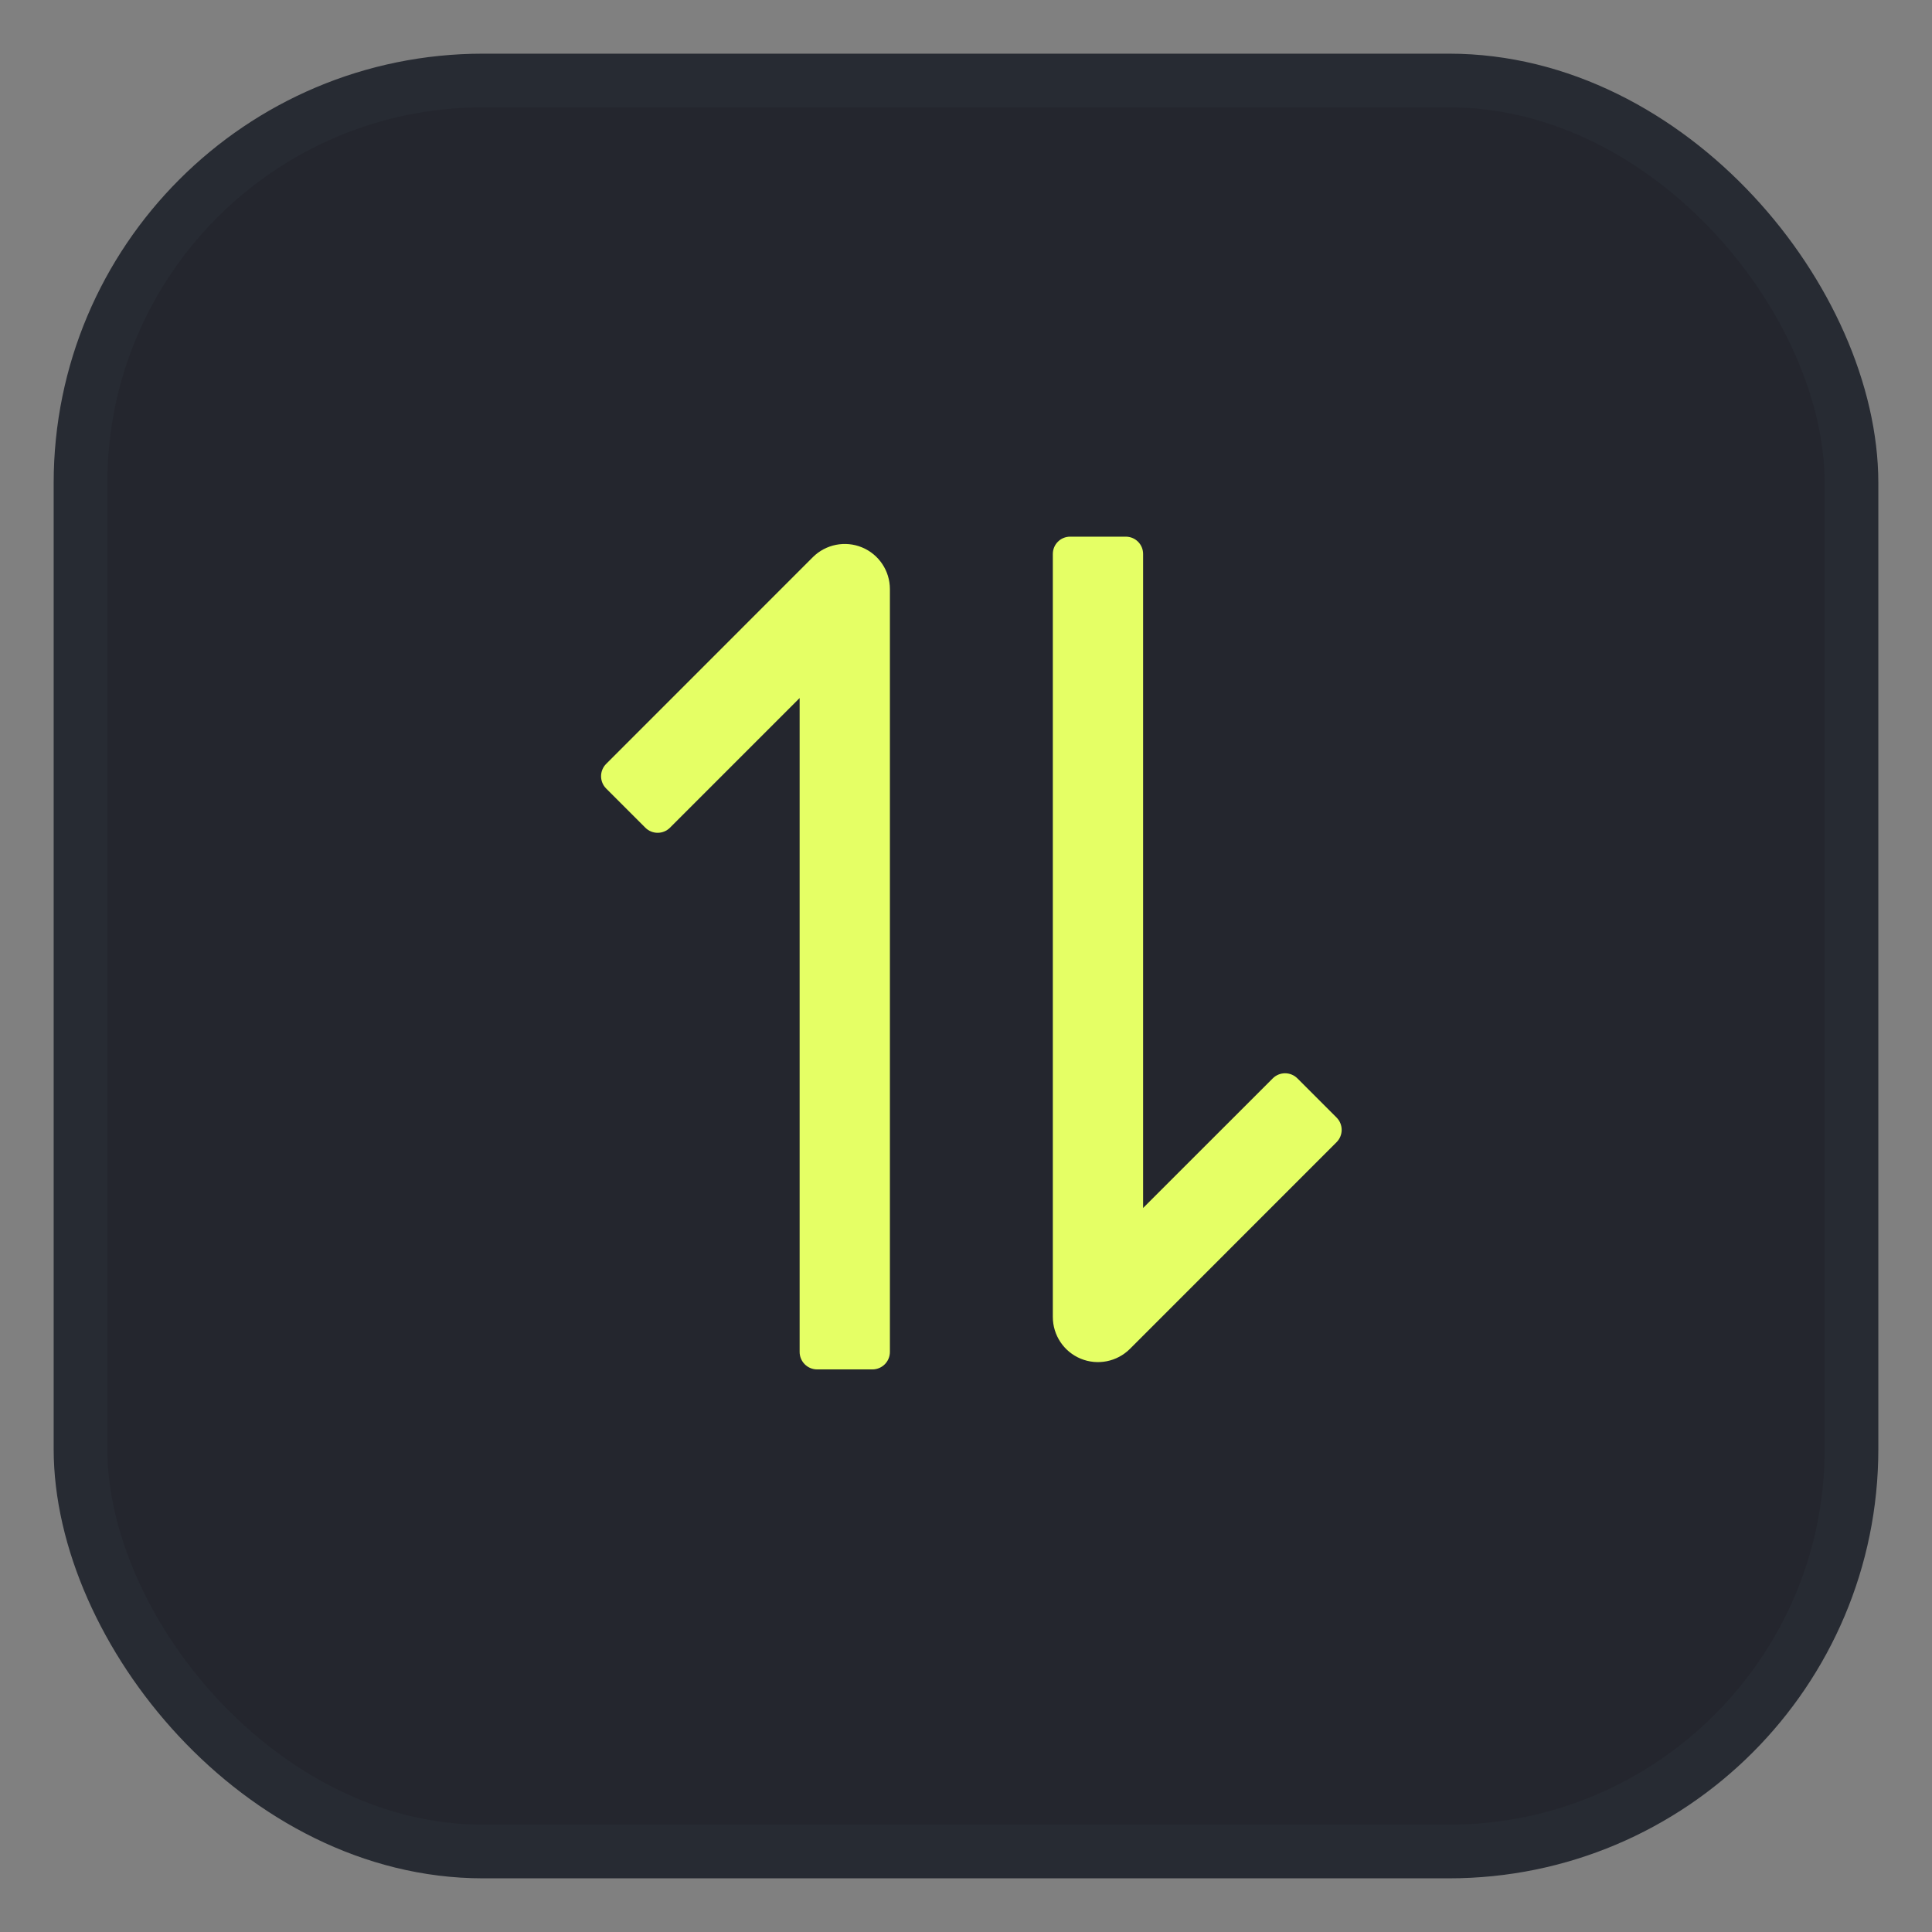 <svg width="36" height="36" viewBox="0 0 36 36" fill="none" xmlns="http://www.w3.org/2000/svg">
    <rect x="0" y="0" width="36" height="36" fill="#808080" stroke="none"/>
    <rect x="1.5" y="1.5" width="33" height="33" rx="7.5" fill="#24262E" stroke="#272B33" />
    <path
        d="M19.618 24.54C19.618 24.88 19.823 25.187 20.137 25.317C20.451 25.447 20.813 25.375 21.054 25.135L24.904 21.284C25.032 21.157 25.032 20.95 24.904 20.823L24.176 20.095C24.049 19.967 23.842 19.967 23.715 20.095L21.3 22.509L21.3 10.322C21.3 10.144 21.156 10 20.978 10L19.94 10C19.762 10 19.618 10.144 19.618 10.322L19.618 24.54L19.618 24.54ZM16.582 25.191L16.582 10.977C16.582 10.637 16.377 10.33 16.063 10.2C15.749 10.07 15.387 10.142 15.146 10.382L11.296 14.233C11.168 14.36 11.168 14.567 11.296 14.694L12.024 15.422C12.151 15.55 12.358 15.55 12.485 15.422L14.9 13.007L14.9 25.191C14.9 25.371 15.046 25.517 15.226 25.517L16.256 25.517C16.436 25.517 16.582 25.371 16.582 25.191Z"
        fill="#E5FF65" />
</svg>